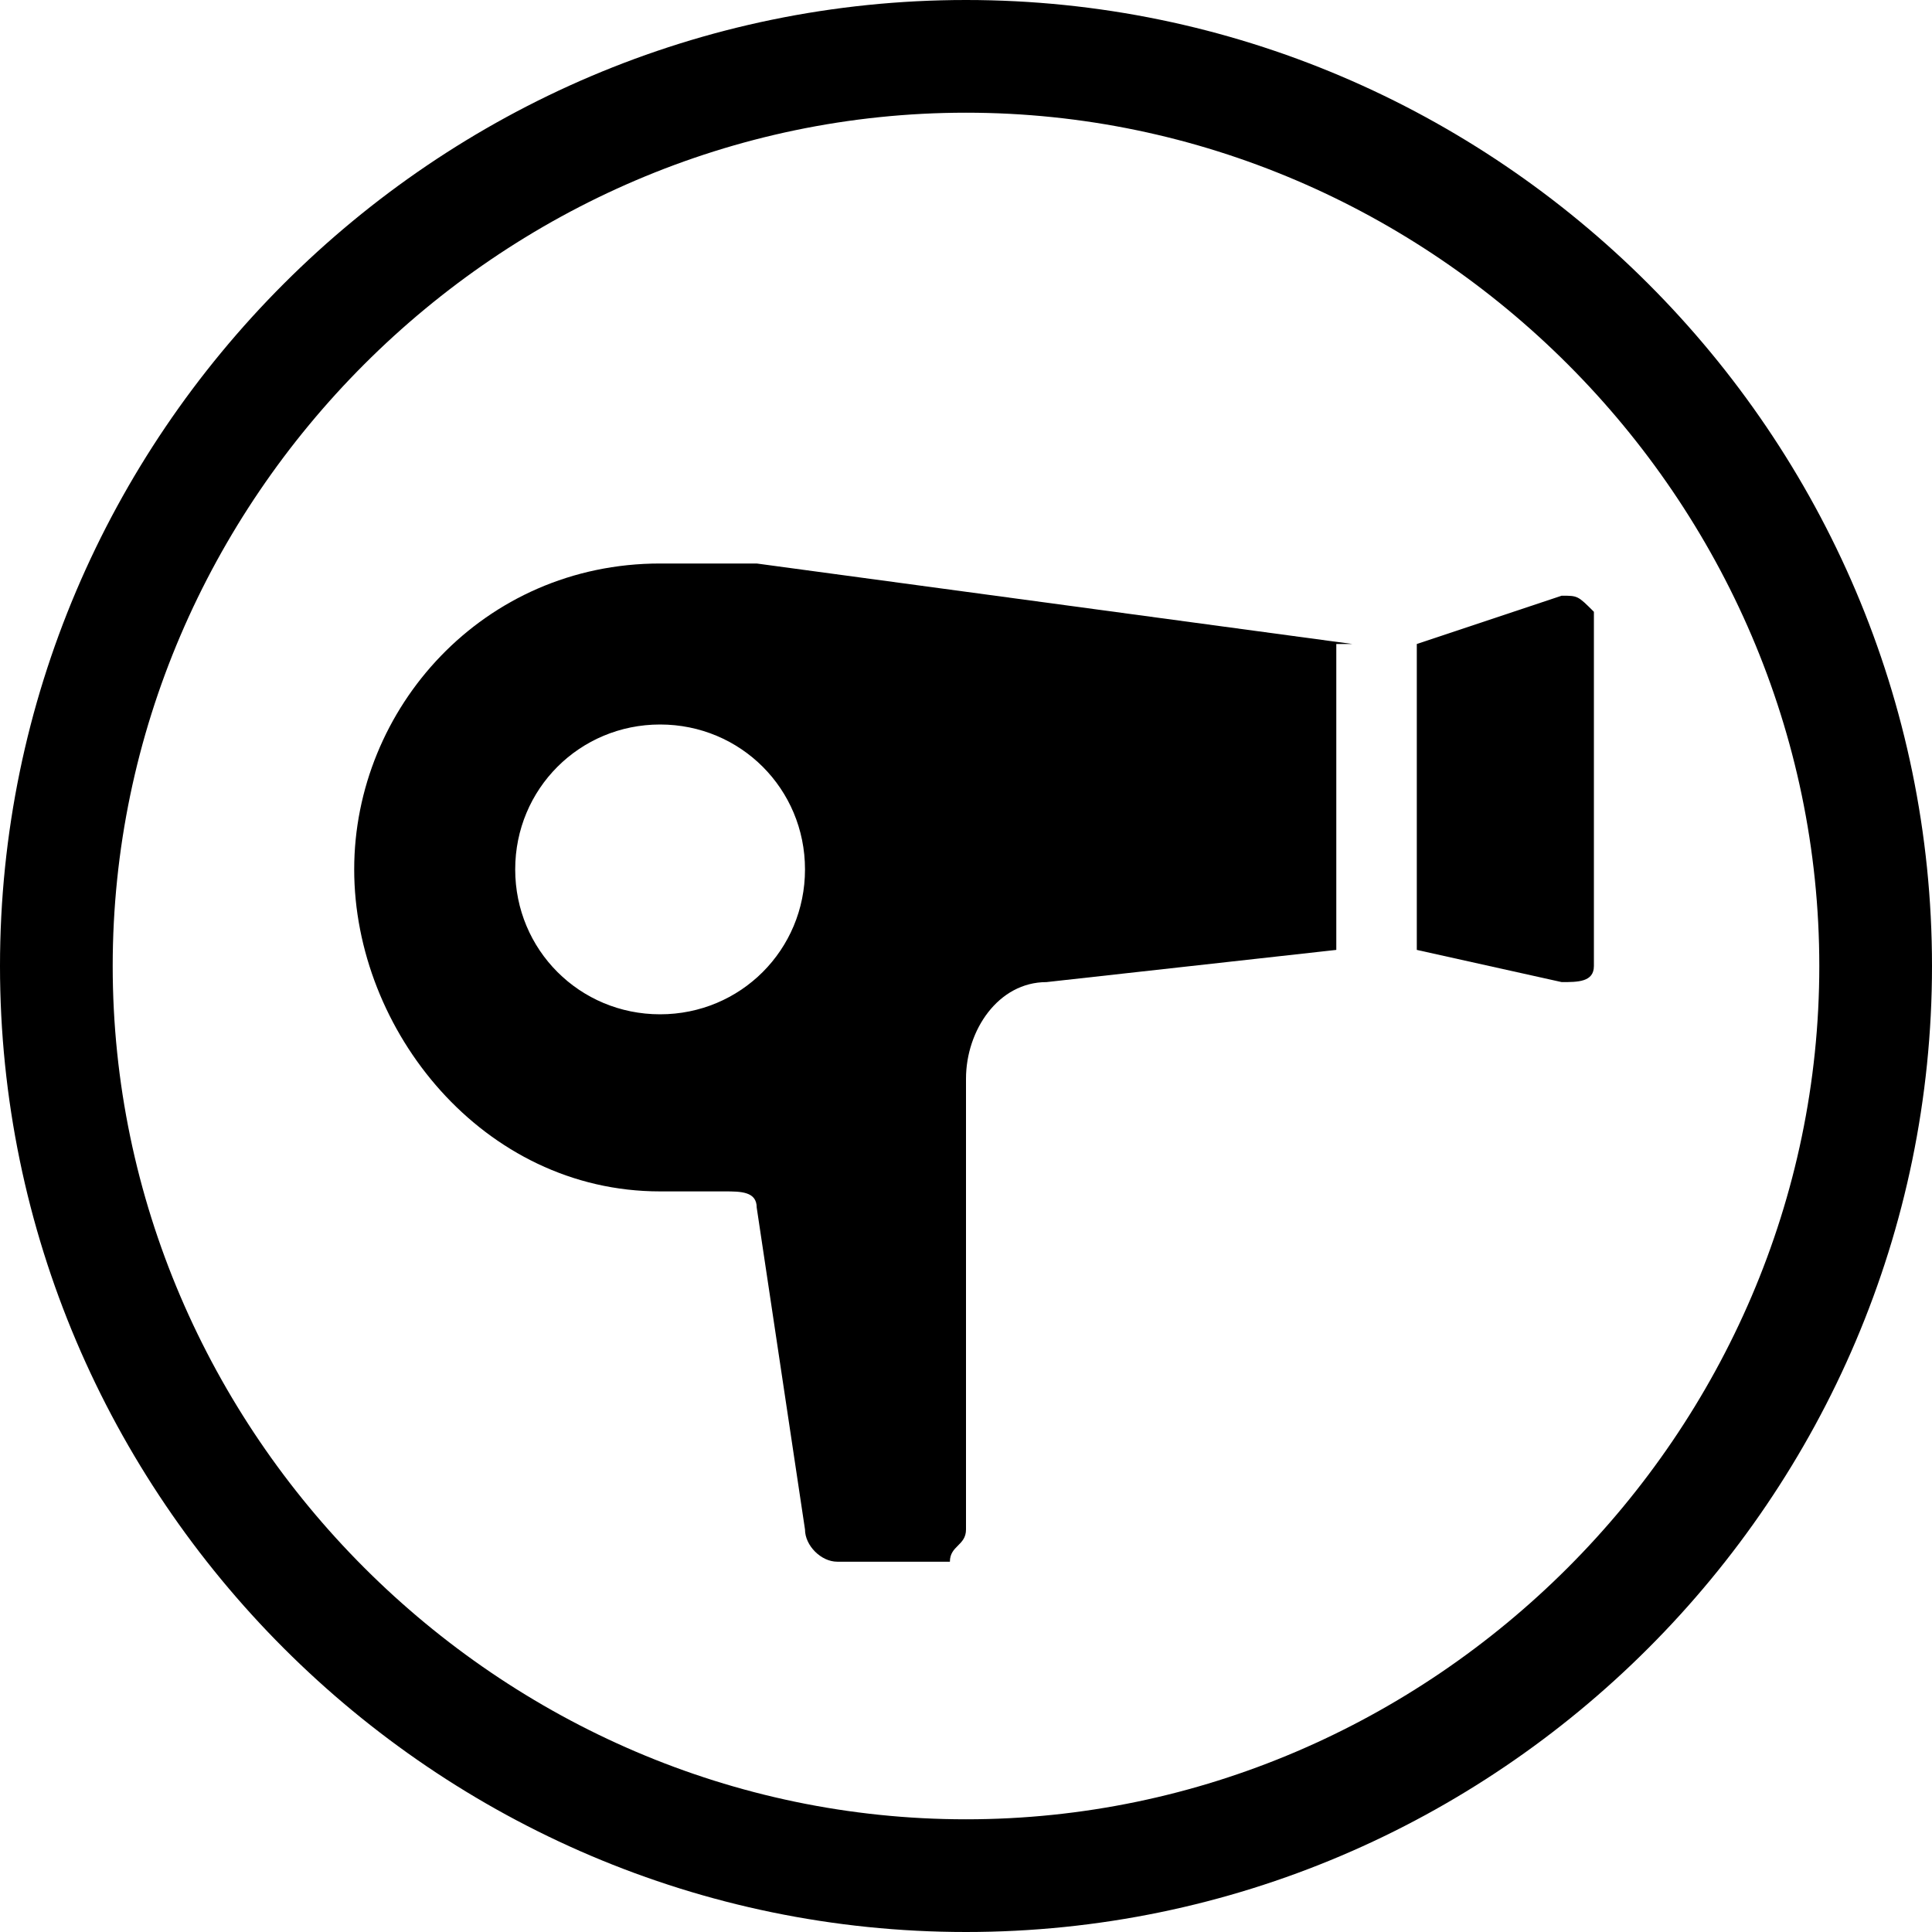 <?xml version="1.0" encoding="utf-8"?>
<!-- Generator: Adobe Illustrator 18.1.1, SVG Export Plug-In . SVG Version: 6.00 Build 0)  -->
<svg version="1.1" id="Layer_1" xmlns="http://www.w3.org/2000/svg" xmlns:xlink="http://www.w3.org/1999/xlink" x="0px" y="0px"
	 viewBox="0 0 12 12" enable-background="new 0 0 12 12" xml:space="preserve">
<path d="M0,6c0-3.3,2.7-6,6-6l0,0c3.3,0,6,2.7,6,6l0,0c0,3.3-2.7,6-6,6l0,0C2.7,12,0,9.3,0,6L0,6z M0.7,6c0,2.9,2.4,5.3,5.3,5.3l0,0
	c2.9,0,5.3-2.4,5.3-5.3l0,0c0-2.9-2.4-5.3-5.3-5.3l0,0C3.1,0.7,0.7,3.1,0.7,6L0.7,6z"/>
<path d="M9.7,3.7L8.8,4v1.9l0.9,0.2c0.1,0,0.2,0,0.2-0.1V3.8C9.8,3.7,9.8,3.7,9.7,3.7z"/>
<path d="M8.4,4L4.7,3.5c0,0,0,0,0,0l-0.2,0H4.4h0h0H4.1C3,3.5,2.2,4.4,2.2,5.4S3,7.4,4.1,7.4c0,0,0.1,0,0.1,0c0,0,0.1,0,0.1,0
	c0.1,0,0.2,0,0.2,0c0.1,0,0.2,0,0.2,0.1l0.3,2c0,0.1,0.1,0.2,0.2,0.2h0.7C5.9,9.6,6,9.6,6,9.5V6.7c0-0.3,0.2-0.6,0.5-0.6l0,0
	l1.8-0.2V4z M4.1,6.3c-0.5,0-0.9-0.4-0.9-0.9s0.4-0.9,0.9-0.9C4.6,4.5,5,4.9,5,5.4S4.6,6.3,4.1,6.3z"/>
<g>
</g>
<g>
</g>
<g>
</g>
<g>
</g>
<g>
</g>
<g>
</g>
<g>
</g>
<g>
</g>
<g>
</g>
<g>
</g>
<g>
</g>
<g>
</g>
<g>
</g>
<g>
</g>
<g>
</g>
</svg>
